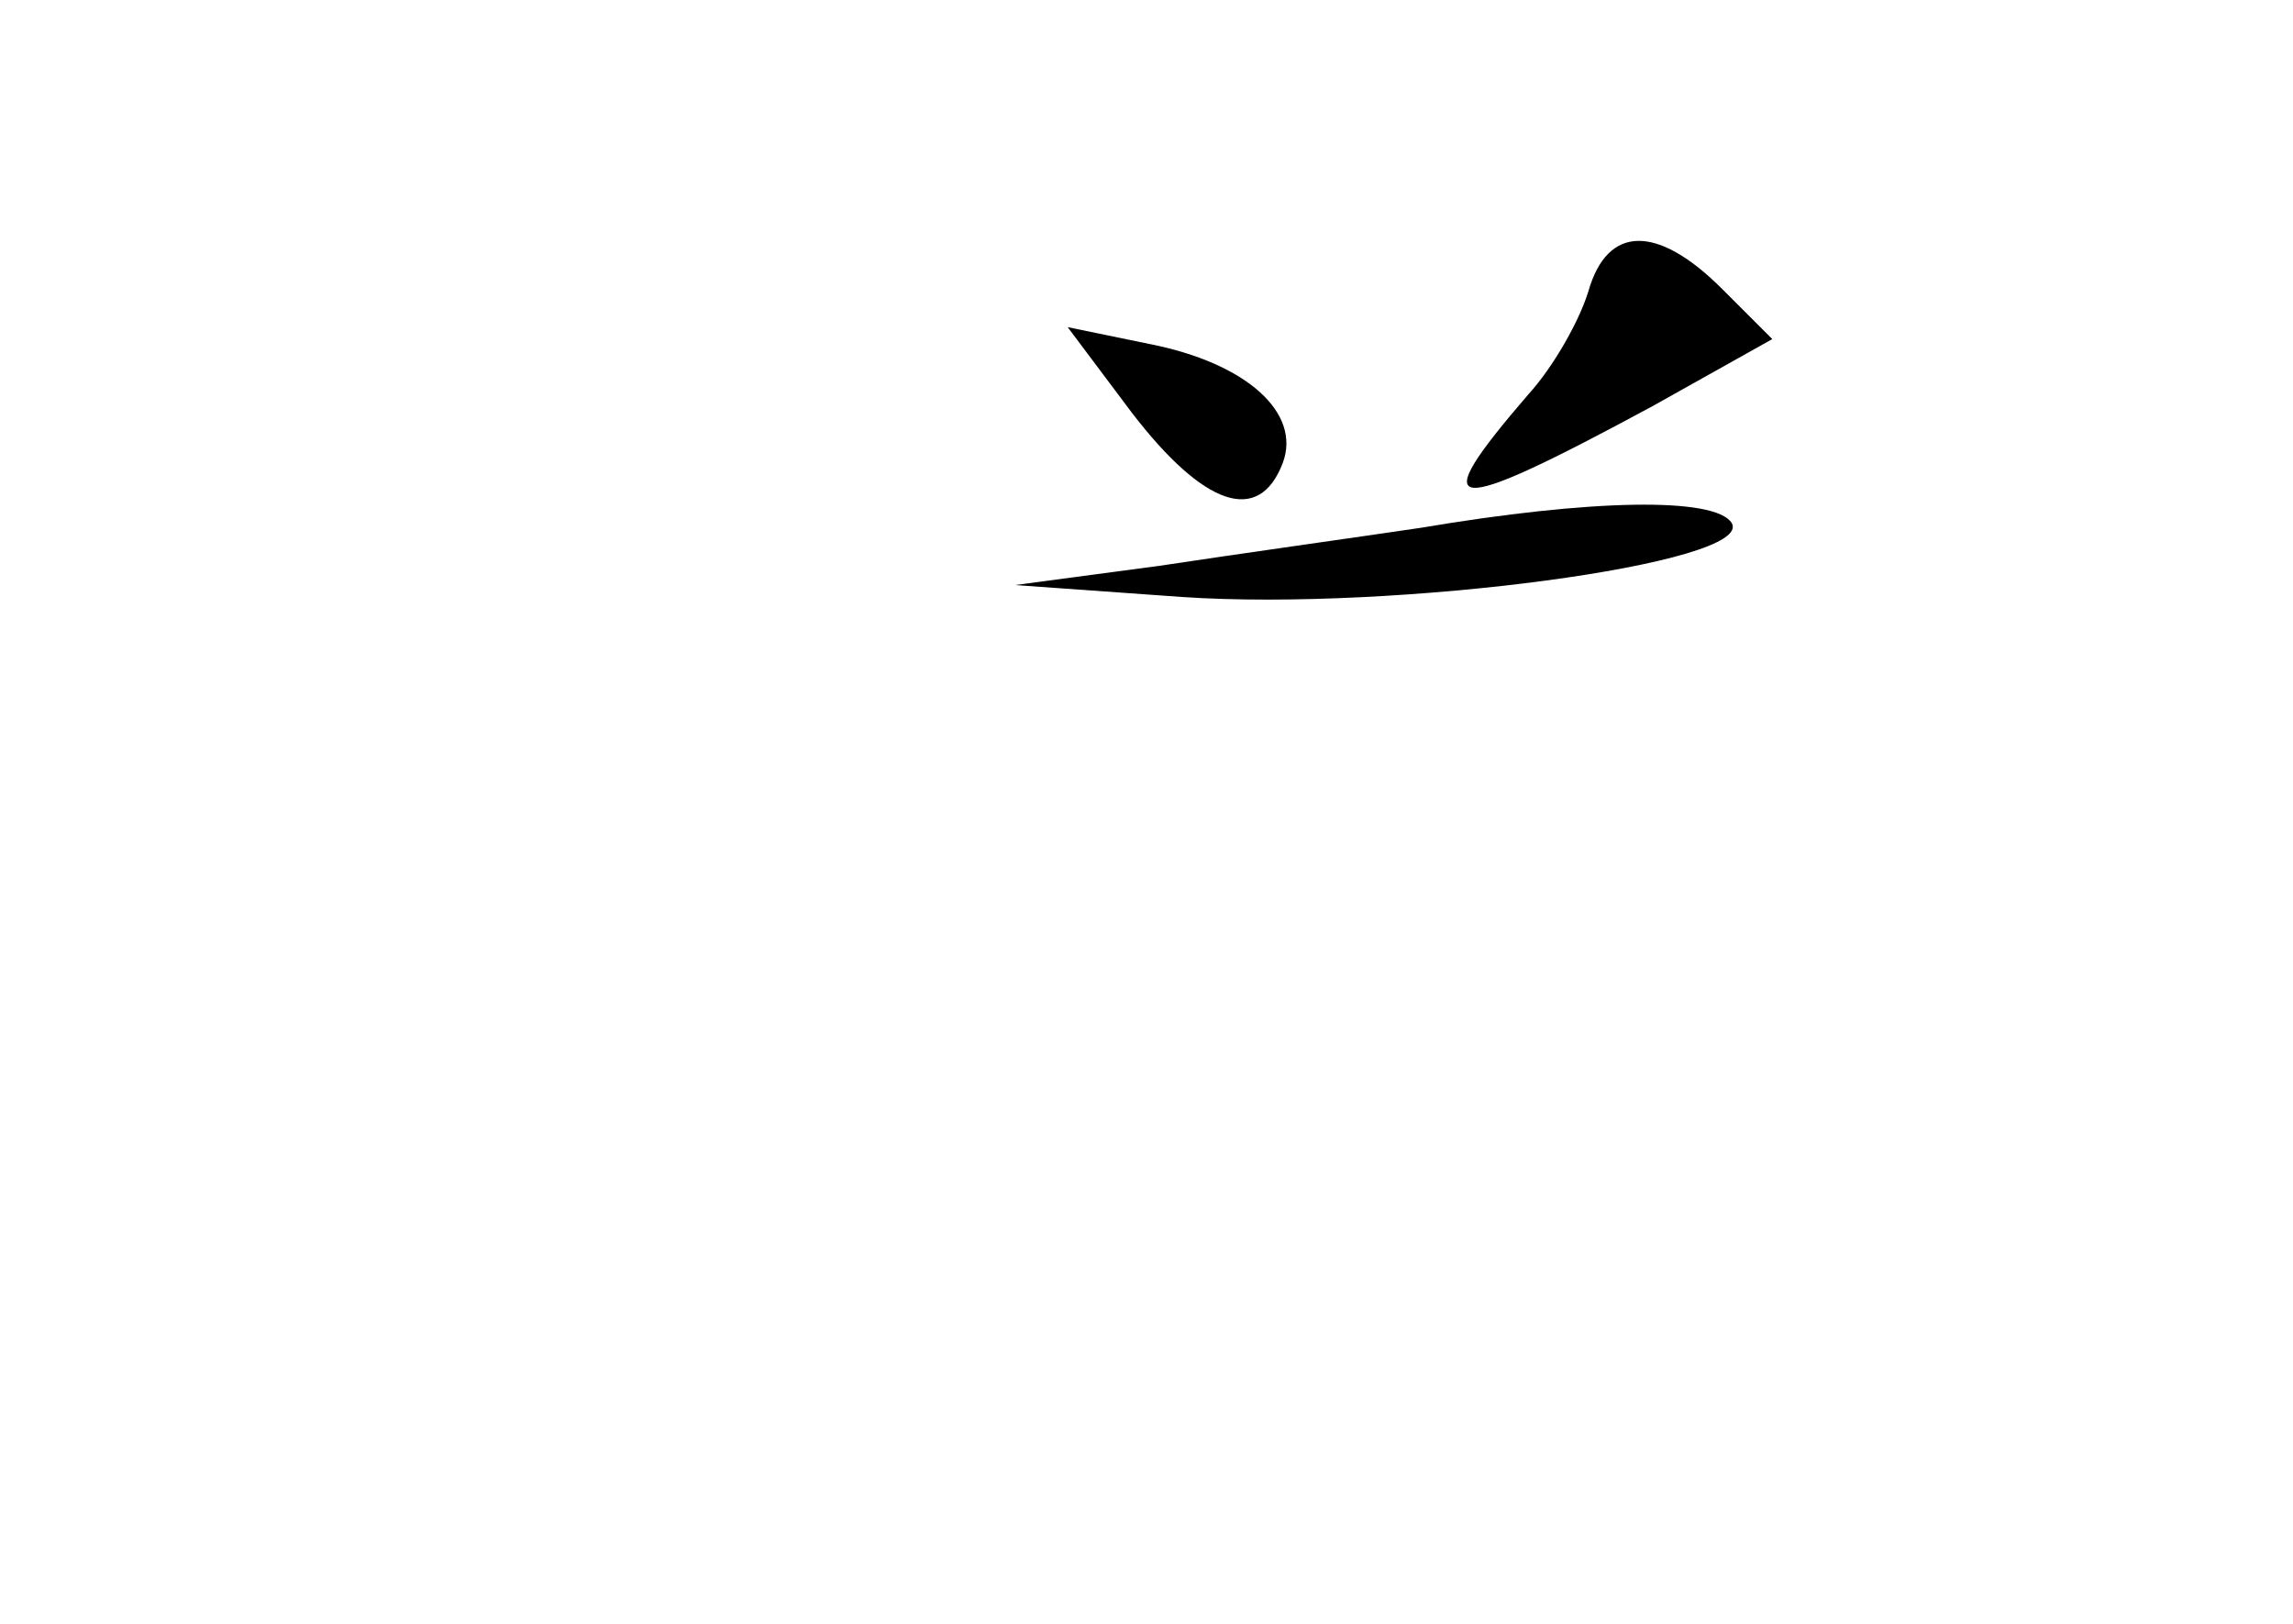 <?xml version="1.0" standalone="no"?>
<!DOCTYPE svg PUBLIC "-//W3C//DTD SVG 20010904//EN"
 "http://www.w3.org/TR/2001/REC-SVG-20010904/DTD/svg10.dtd">
<svg version="1.0" xmlns="http://www.w3.org/2000/svg"
 width="96pt" height="68pt" viewBox="0 0 96 68"
 preserveAspectRatio="xMidYMid meet">
<g transform="translate(0,68) scale(0.1,-0.1)"
fill="#000000" stroke="none">
<path d="M665 558 c-4 -13 -15 -32 -25 -43 -44 -51 -35 -52 52 -5 l50 28 -21
21 c-27 27 -48 27 -56 -1z"/>
<path d="M474 507 c30 -39 53 -47 63 -21 8 21 -15 42 -56 50 l-34 7 27 -36z"/>
<path d="M595 459 c-27 -4 -77 -11 -110 -16 l-60 -8 70 -5 c89 -6 240 14 230
31 -7 11 -59 10 -130 -2z"/>
</g>
</svg>
